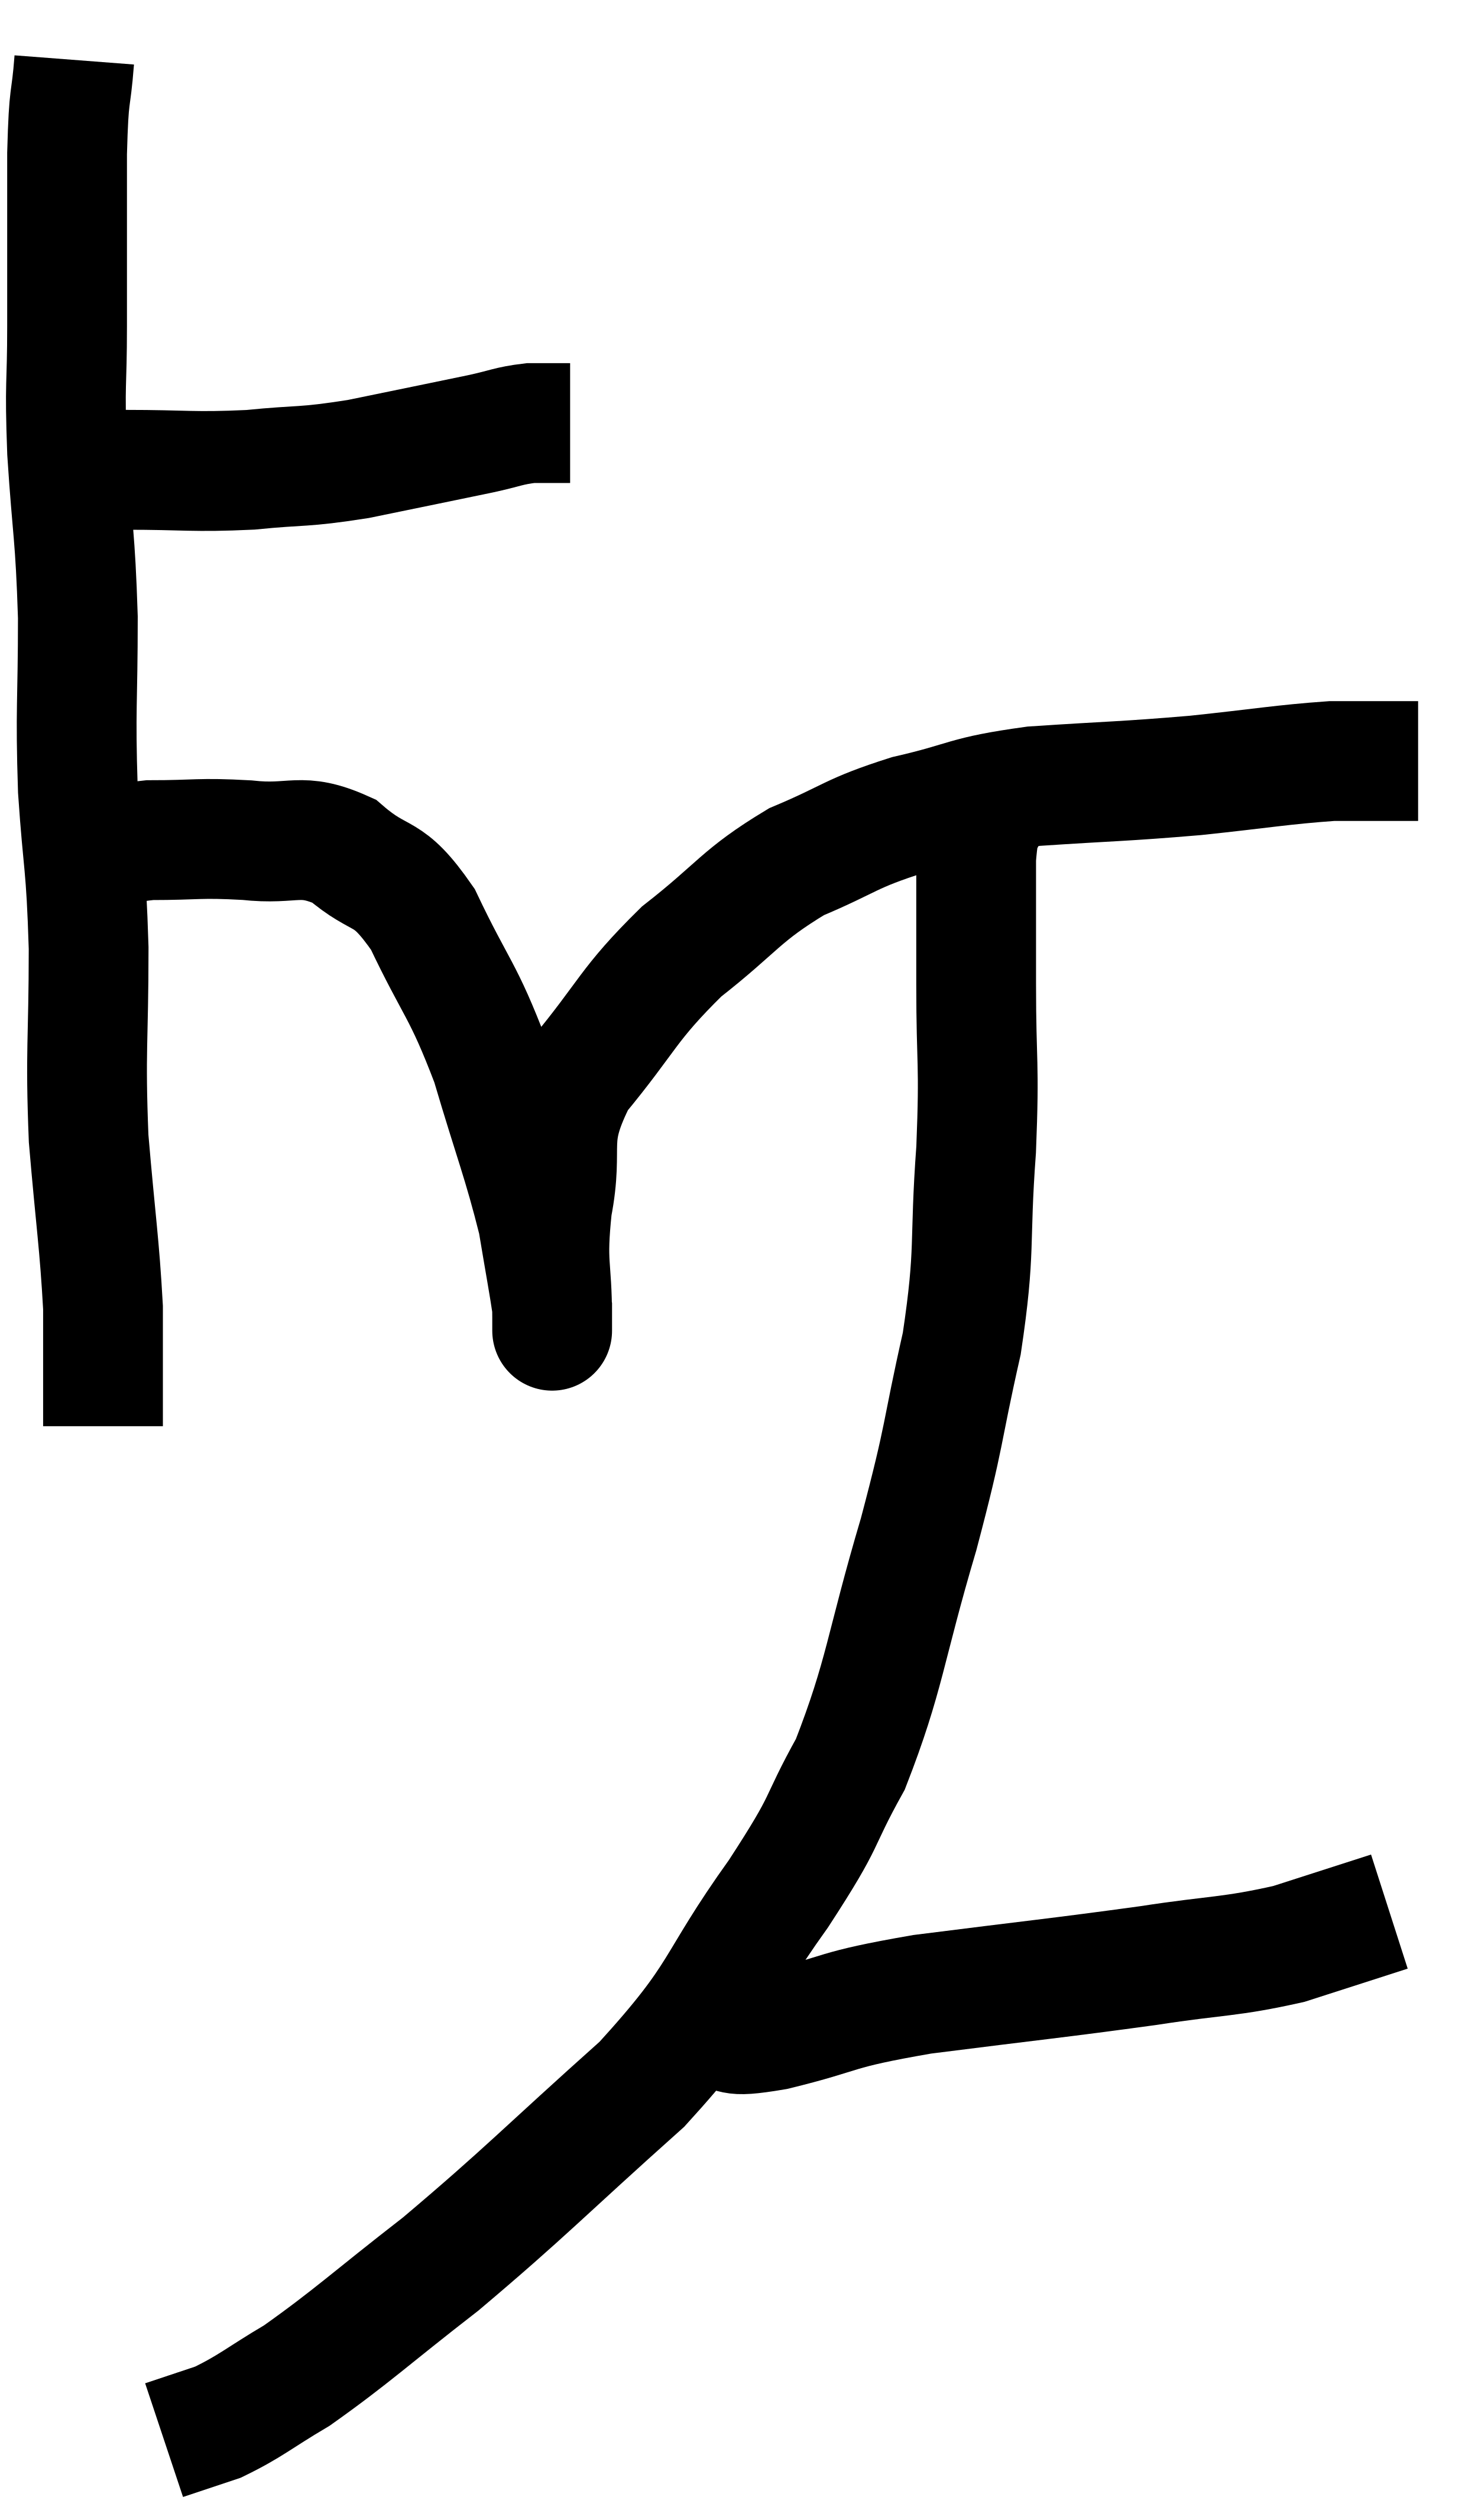 <svg xmlns="http://www.w3.org/2000/svg" viewBox="12.5 2.6 24.68 41.72" width="24.68" height="41.72"><path d="M 13.5 10.44 C 14.04 10.44, 13.785 10.44, 14.58 10.44 C 15.63 10.44, 15.705 10.485, 16.68 10.44 C 17.58 10.35, 17.52 10.41, 18.48 10.26 C 19.5 10.05, 19.8 9.99, 20.52 9.84 C 20.94 9.75, 20.985 9.705, 21.36 9.66 L 22.02 9.66" fill="none" stroke="black" stroke-width="2"></path><path d="M 13.74 3.6 C 13.68 4.38, 13.65 4.05, 13.62 5.16 C 13.62 6.6, 13.62 6.795, 13.62 8.04 C 13.62 9.09, 13.575 8.925, 13.62 10.14 C 13.71 11.52, 13.755 11.49, 13.8 12.9 C 13.8 14.34, 13.755 14.4, 13.8 15.78 C 13.89 17.1, 13.935 16.965, 13.98 18.42 C 13.98 20.01, 13.92 20.1, 13.98 21.6 C 14.1 23.01, 14.16 23.34, 14.22 24.42 C 14.22 25.17, 14.22 25.425, 14.22 25.92 L 14.22 26.4" fill="none" stroke="black" stroke-width="2"></path><path d="M 13.8 16.92 C 14.4 16.77, 14.295 16.695, 15 16.62 C 15.81 16.62, 15.81 16.575, 16.62 16.62 C 17.43 16.71, 17.505 16.47, 18.24 16.8 C 18.9 17.37, 18.945 17.055, 19.56 17.94 C 20.13 19.14, 20.22 19.08, 20.7 20.34 C 21.09 21.66, 21.225 21.96, 21.48 22.98 C 21.6 23.7, 21.66 24.015, 21.72 24.42 C 21.72 24.51, 21.72 24.555, 21.72 24.6 C 21.72 24.6, 21.72 24.6, 21.72 24.6 C 21.72 24.6, 21.72 25.065, 21.72 24.6 C 21.72 23.67, 21.615 23.745, 21.72 22.74 C 21.93 21.66, 21.6 21.645, 22.14 20.58 C 23.01 19.53, 22.965 19.38, 23.88 18.48 C 24.84 17.73, 24.855 17.55, 25.8 16.98 C 26.73 16.59, 26.67 16.515, 27.66 16.2 C 28.71 15.96, 28.56 15.885, 29.76 15.72 C 31.11 15.63, 31.215 15.645, 32.46 15.54 C 33.6 15.42, 33.9 15.36, 34.74 15.3 C 35.28 15.3, 35.46 15.3, 35.82 15.3 L 36.18 15.3" fill="none" stroke="black" stroke-width="2"></path><path d="M 29.04 16.02 C 28.92 16.47, 28.86 16.17, 28.8 16.92 C 28.8 17.97, 28.8 17.805, 28.8 19.02 C 28.8 20.4, 28.86 20.28, 28.8 21.78 C 28.68 23.4, 28.8 23.415, 28.56 25.02 C 28.2 26.61, 28.305 26.445, 27.84 28.2 C 27.27 30.12, 27.285 30.54, 26.7 32.04 C 26.1 33.12, 26.37 32.865, 25.5 34.2 C 24.36 35.79, 24.63 35.835, 23.22 37.38 C 21.54 38.88, 21.3 39.165, 19.86 40.38 C 18.66 41.31, 18.39 41.58, 17.46 42.24 C 16.8 42.63, 16.695 42.75, 16.14 43.02 C 15.69 43.17, 15.465 43.245, 15.24 43.32 L 15.24 43.32" fill="none" stroke="black" stroke-width="2"></path><path d="M 23.82 36.54 C 24.09 36.51, 23.955 36.495, 24.36 36.48 C 24.9 36.48, 24.555 36.63, 25.44 36.48 C 26.67 36.18, 26.34 36.15, 27.9 35.88 C 29.79 35.64, 30.15 35.61, 31.68 35.4 C 32.85 35.22, 33.015 35.265, 34.02 35.04 L 35.7 34.5" fill="none" stroke="black" stroke-width="2"></path></svg>